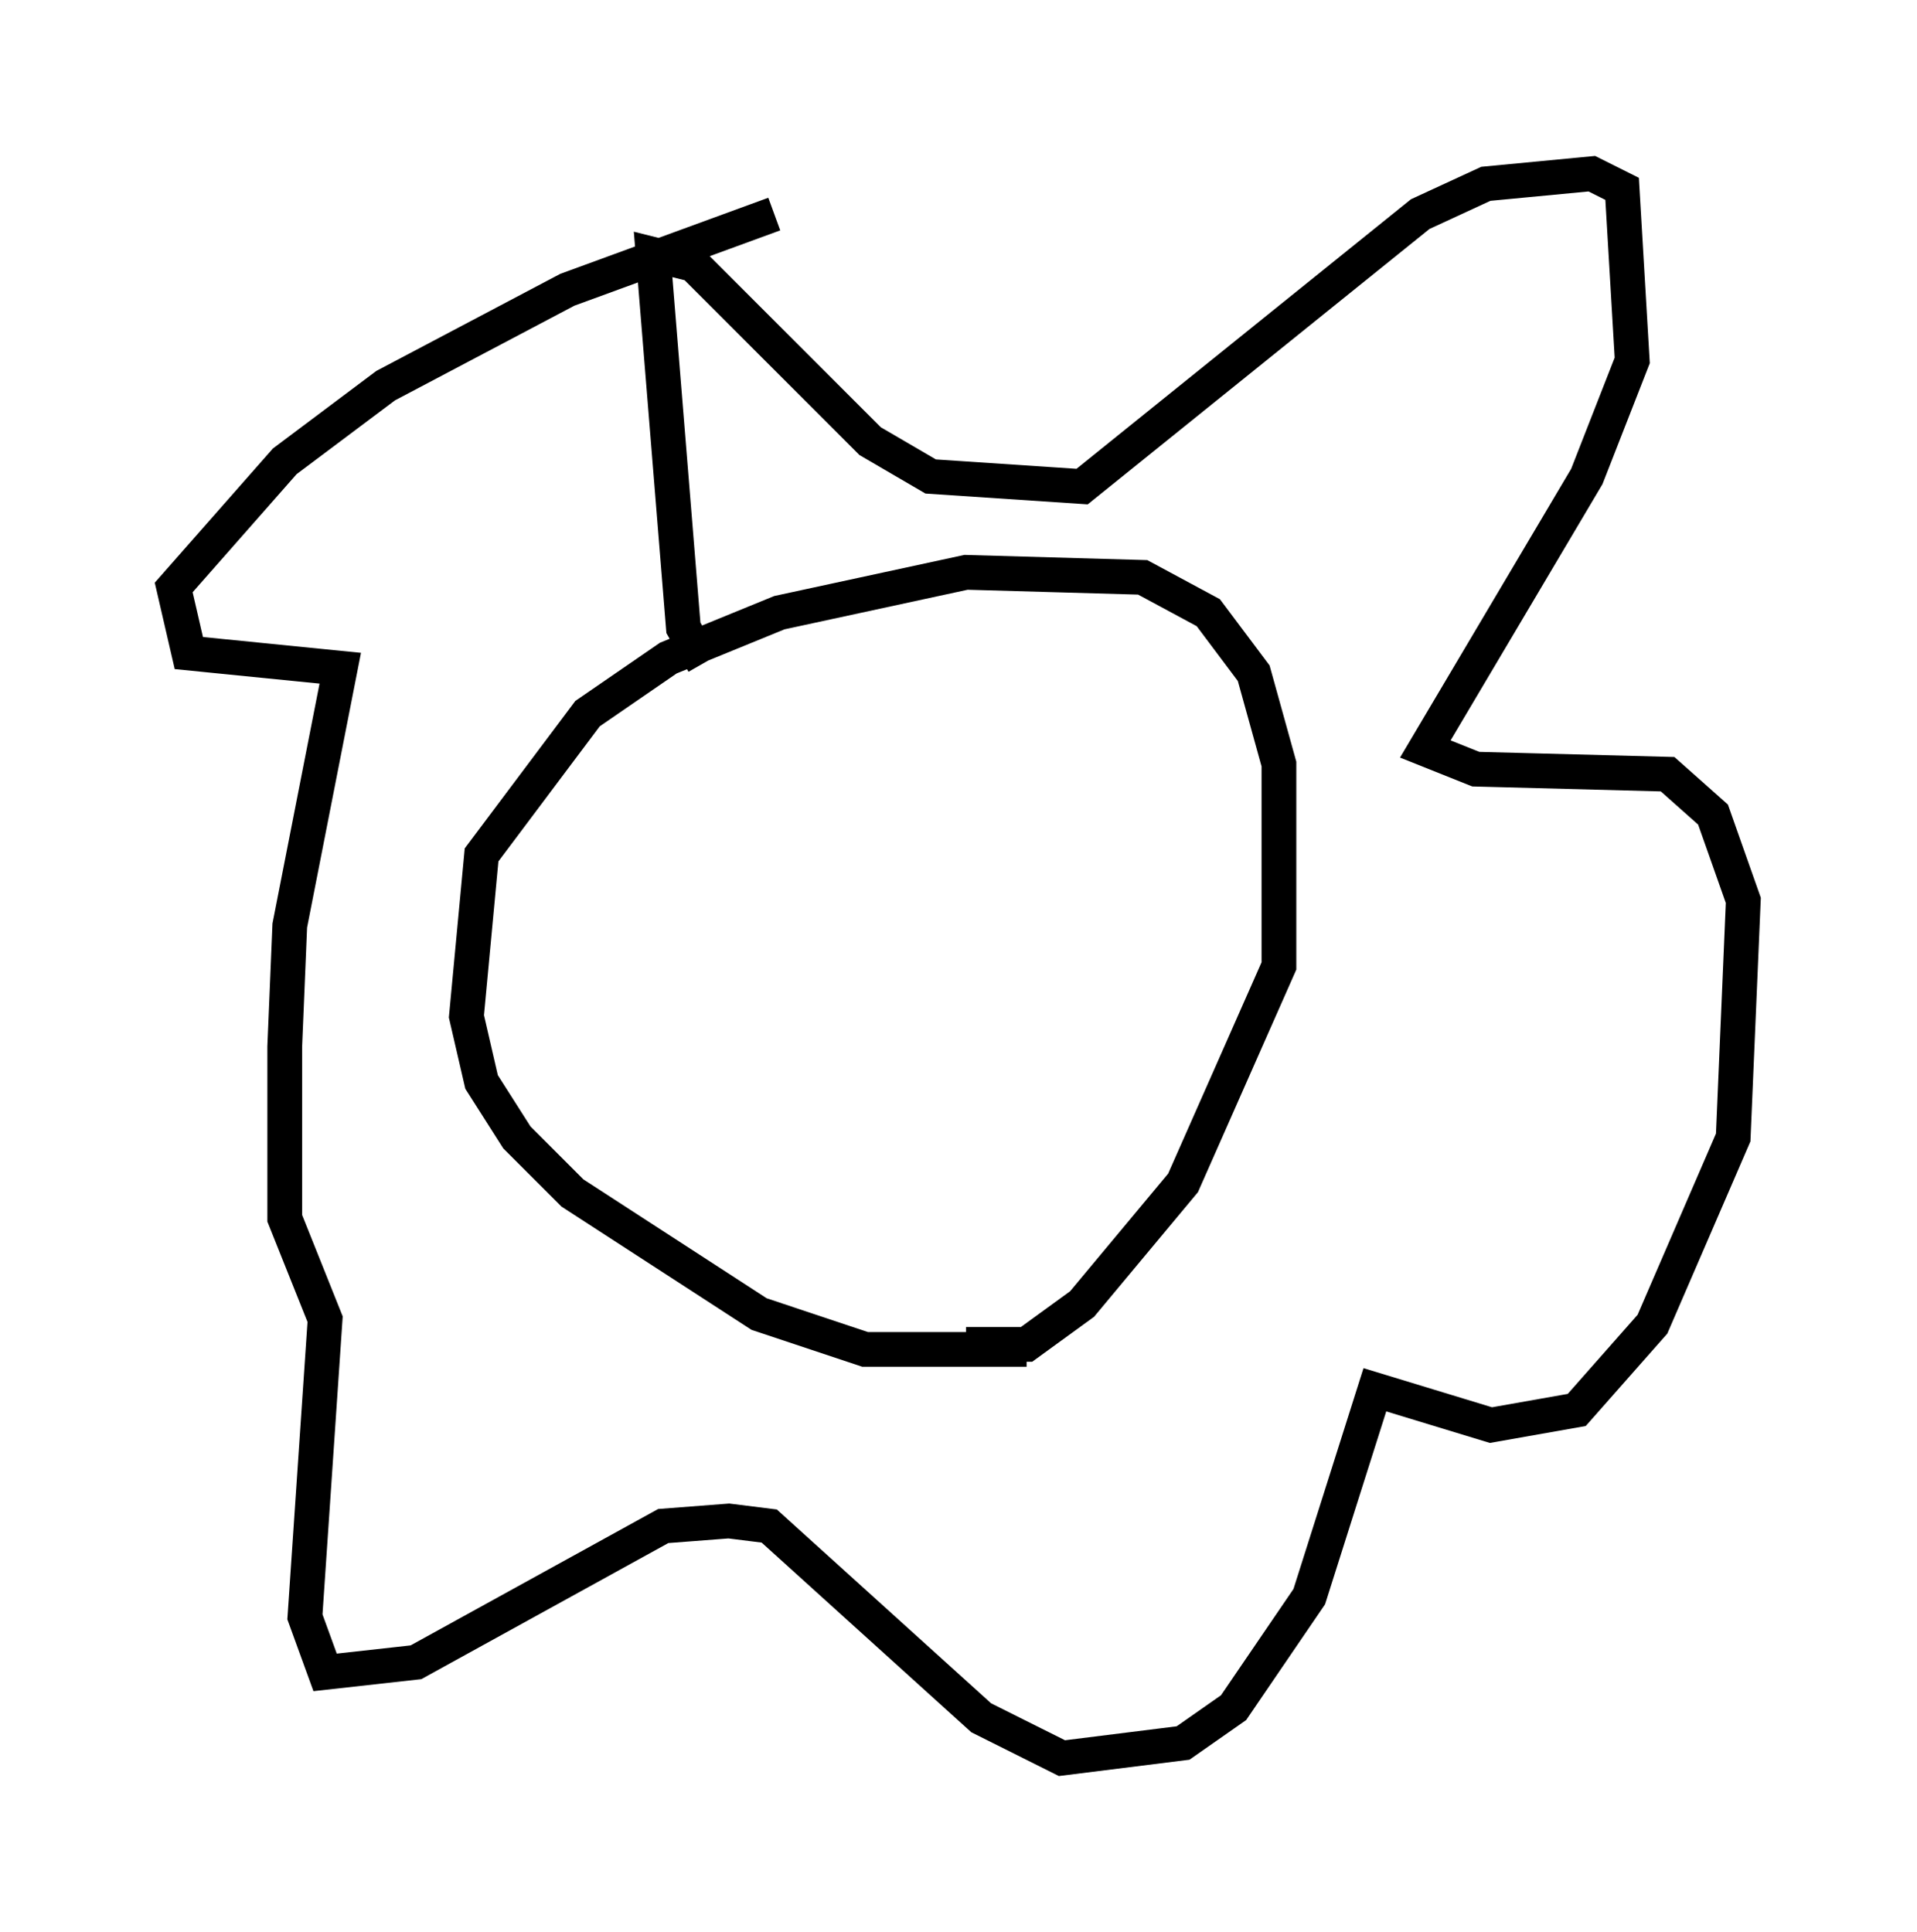 <?xml version="1.0" encoding="utf-8" ?>
<svg baseProfile="full" height="55.609" version="1.1" width="55.173" xmlns="http://www.w3.org/2000/svg" xmlns:ev="http://www.w3.org/2001/xml-events" xmlns:xlink="http://www.w3.org/1999/xlink"><defs /><rect fill="white" height="55.609" width="55.173" x="0" y="0" /><path d="M30.709, 38.408 m-1.162, 0.436 l-4.648, 0.0 -3.05, -1.017 l-5.374, -3.486 -1.598, -1.598 l-1.017, -1.598 -0.436, -1.888 l0.436, -4.648 3.05, -4.067 l2.324, -1.598 3.196, -1.307 l5.374, -1.162 5.084, 0.145 l1.888, 1.017 1.307, 1.743 l0.726, 2.615 0.0, 5.81 l-2.76, 6.246 -2.905, 3.486 l-1.598, 1.162 -1.743, 0.0 m-7.553, -19.609 l-0.581, -1.017 -0.872, -10.749 l1.162, 0.291 5.084, 5.084 l1.743, 1.017 4.358, 0.291 l9.732, -7.844 1.888, -0.872 l3.05, -0.291 0.872, 0.436 l0.291, 4.939 -1.307, 3.341 l-4.648, 7.844 1.453, 0.581 l5.52, 0.145 1.307, 1.162 l0.872, 2.469 -0.291, 6.827 l-2.324, 5.374 -2.179, 2.469 l-2.469, 0.436 -3.341, -1.017 l-1.888, 5.955 -2.179, 3.196 l-1.453, 1.017 -3.486, 0.436 l-2.324, -1.162 -6.101, -5.52 l-1.162, -0.145 -1.888, 0.145 l-7.117, 3.922 -2.615, 0.291 l-0.581, -1.598 0.581, -8.57 l-1.162, -2.905 0.0, -4.939 l0.145, -3.486 1.453, -7.408 l-4.358, -0.436 -0.436, -1.888 l3.196, -3.631 2.905, -2.179 l5.229, -2.76 5.955, -2.179 " fill="none" stroke="black" stroke-width="1" /></svg>